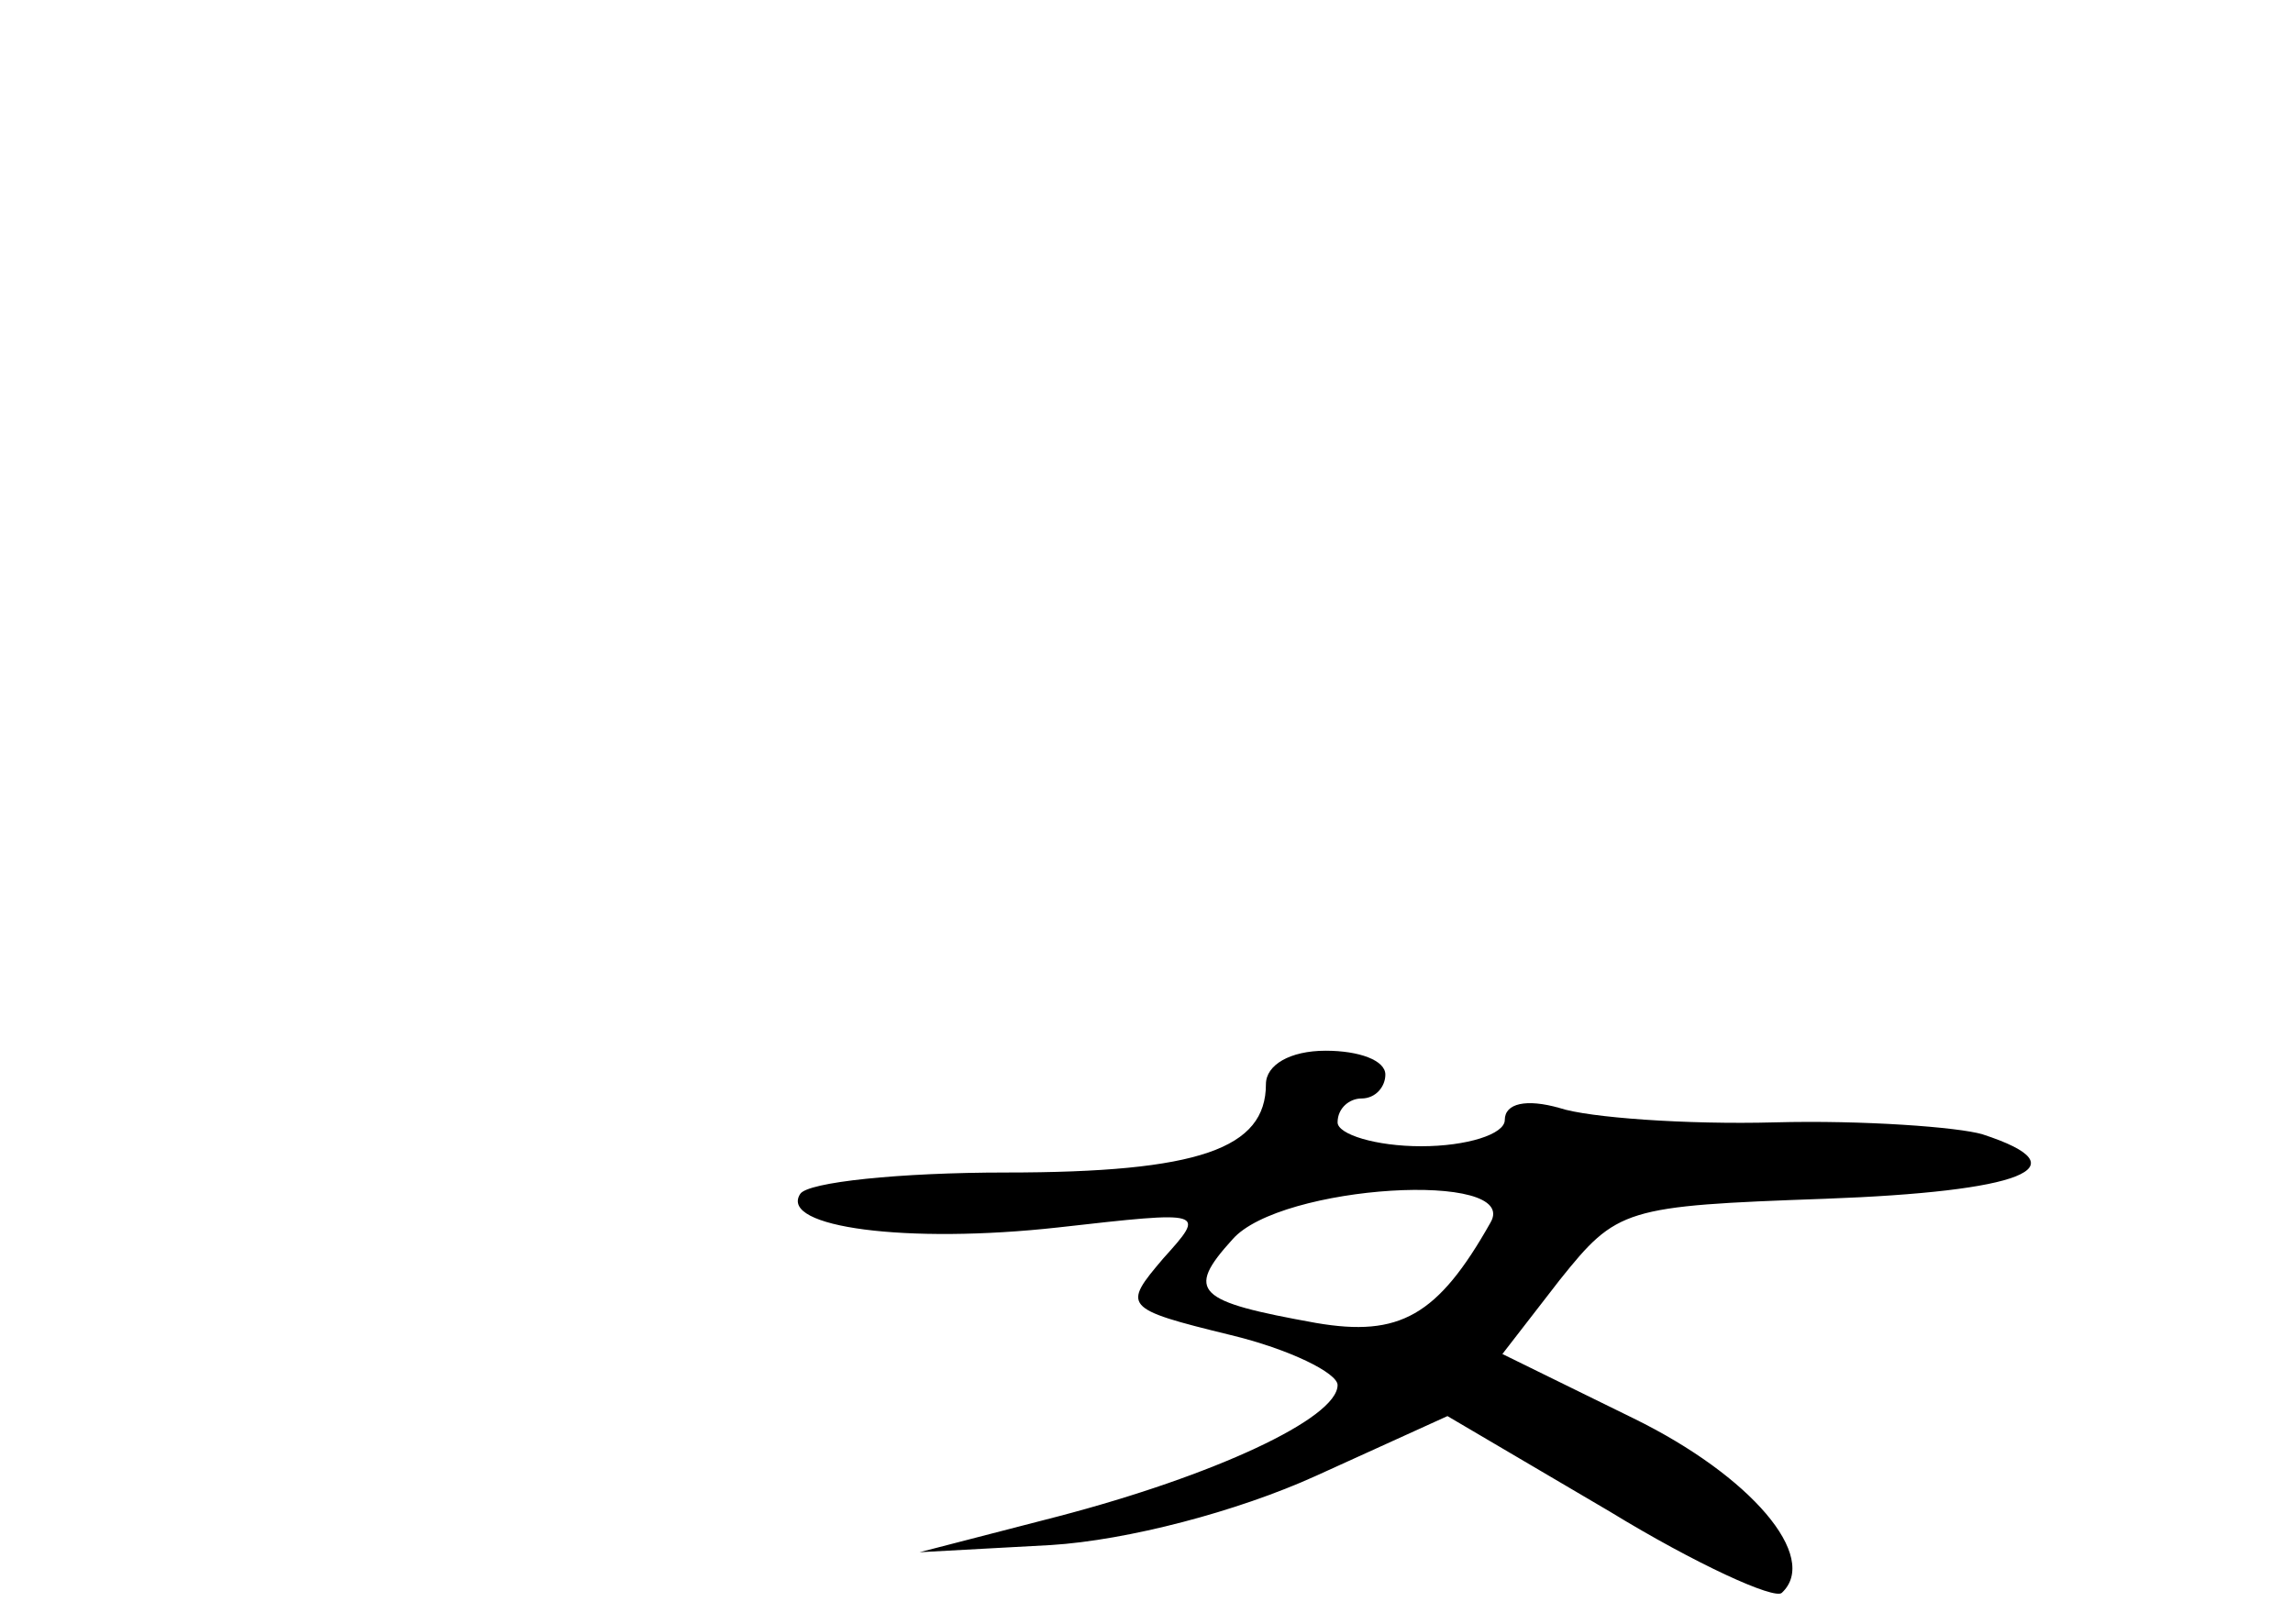 <?xml version="1.0" standalone="no"?>
<!DOCTYPE svg PUBLIC "-//W3C//DTD SVG 20010904//EN"
 "http://www.w3.org/TR/2001/REC-SVG-20010904/DTD/svg10.dtd">
<svg version="1.0" xmlns="http://www.w3.org/2000/svg"
 width="96pt" height="68pt" viewBox="0 0 96 68"
 preserveAspectRatio="xMidYMid meet">
<g transform="translate(0,68) scale(0.1,-0.1)"
fill="#000000" stroke="none">
<path d="M530 226 c0 -27 -28 -37 -109 -37 -44 0 -83 -4 -86 -9 -9 -14 45 -21
108 -14 62 7 62 7 44 -13 -17 -20 -17 -21 28 -32 25 -6 45 -16 45 -21 0 -14
-52 -38 -117 -55 l-58 -15 55 3 c32 2 78 14 111 29 l55 25 68 -40 c36 -22 69
-37 72 -34 16 15 -13 49 -62 73 l-55 27 24 31 c24 30 27 31 111 34 82 3 109
13 66 27 -10 3 -50 6 -87 5 -37 -1 -78 2 -90 6 -14 4 -23 2 -23 -5 0 -6 -16
-11 -35 -11 -19 0 -35 5 -35 10 0 6 5 10 10 10 6 0 10 5 10 10 0 6 -11 10 -25
10 -15 0 -25 -6 -25 -14z m94 -58 c-22 -39 -38 -48 -73 -42 -50 9 -55 13 -35
35 20 23 121 29 108 7z"/>
</g>
</svg>
